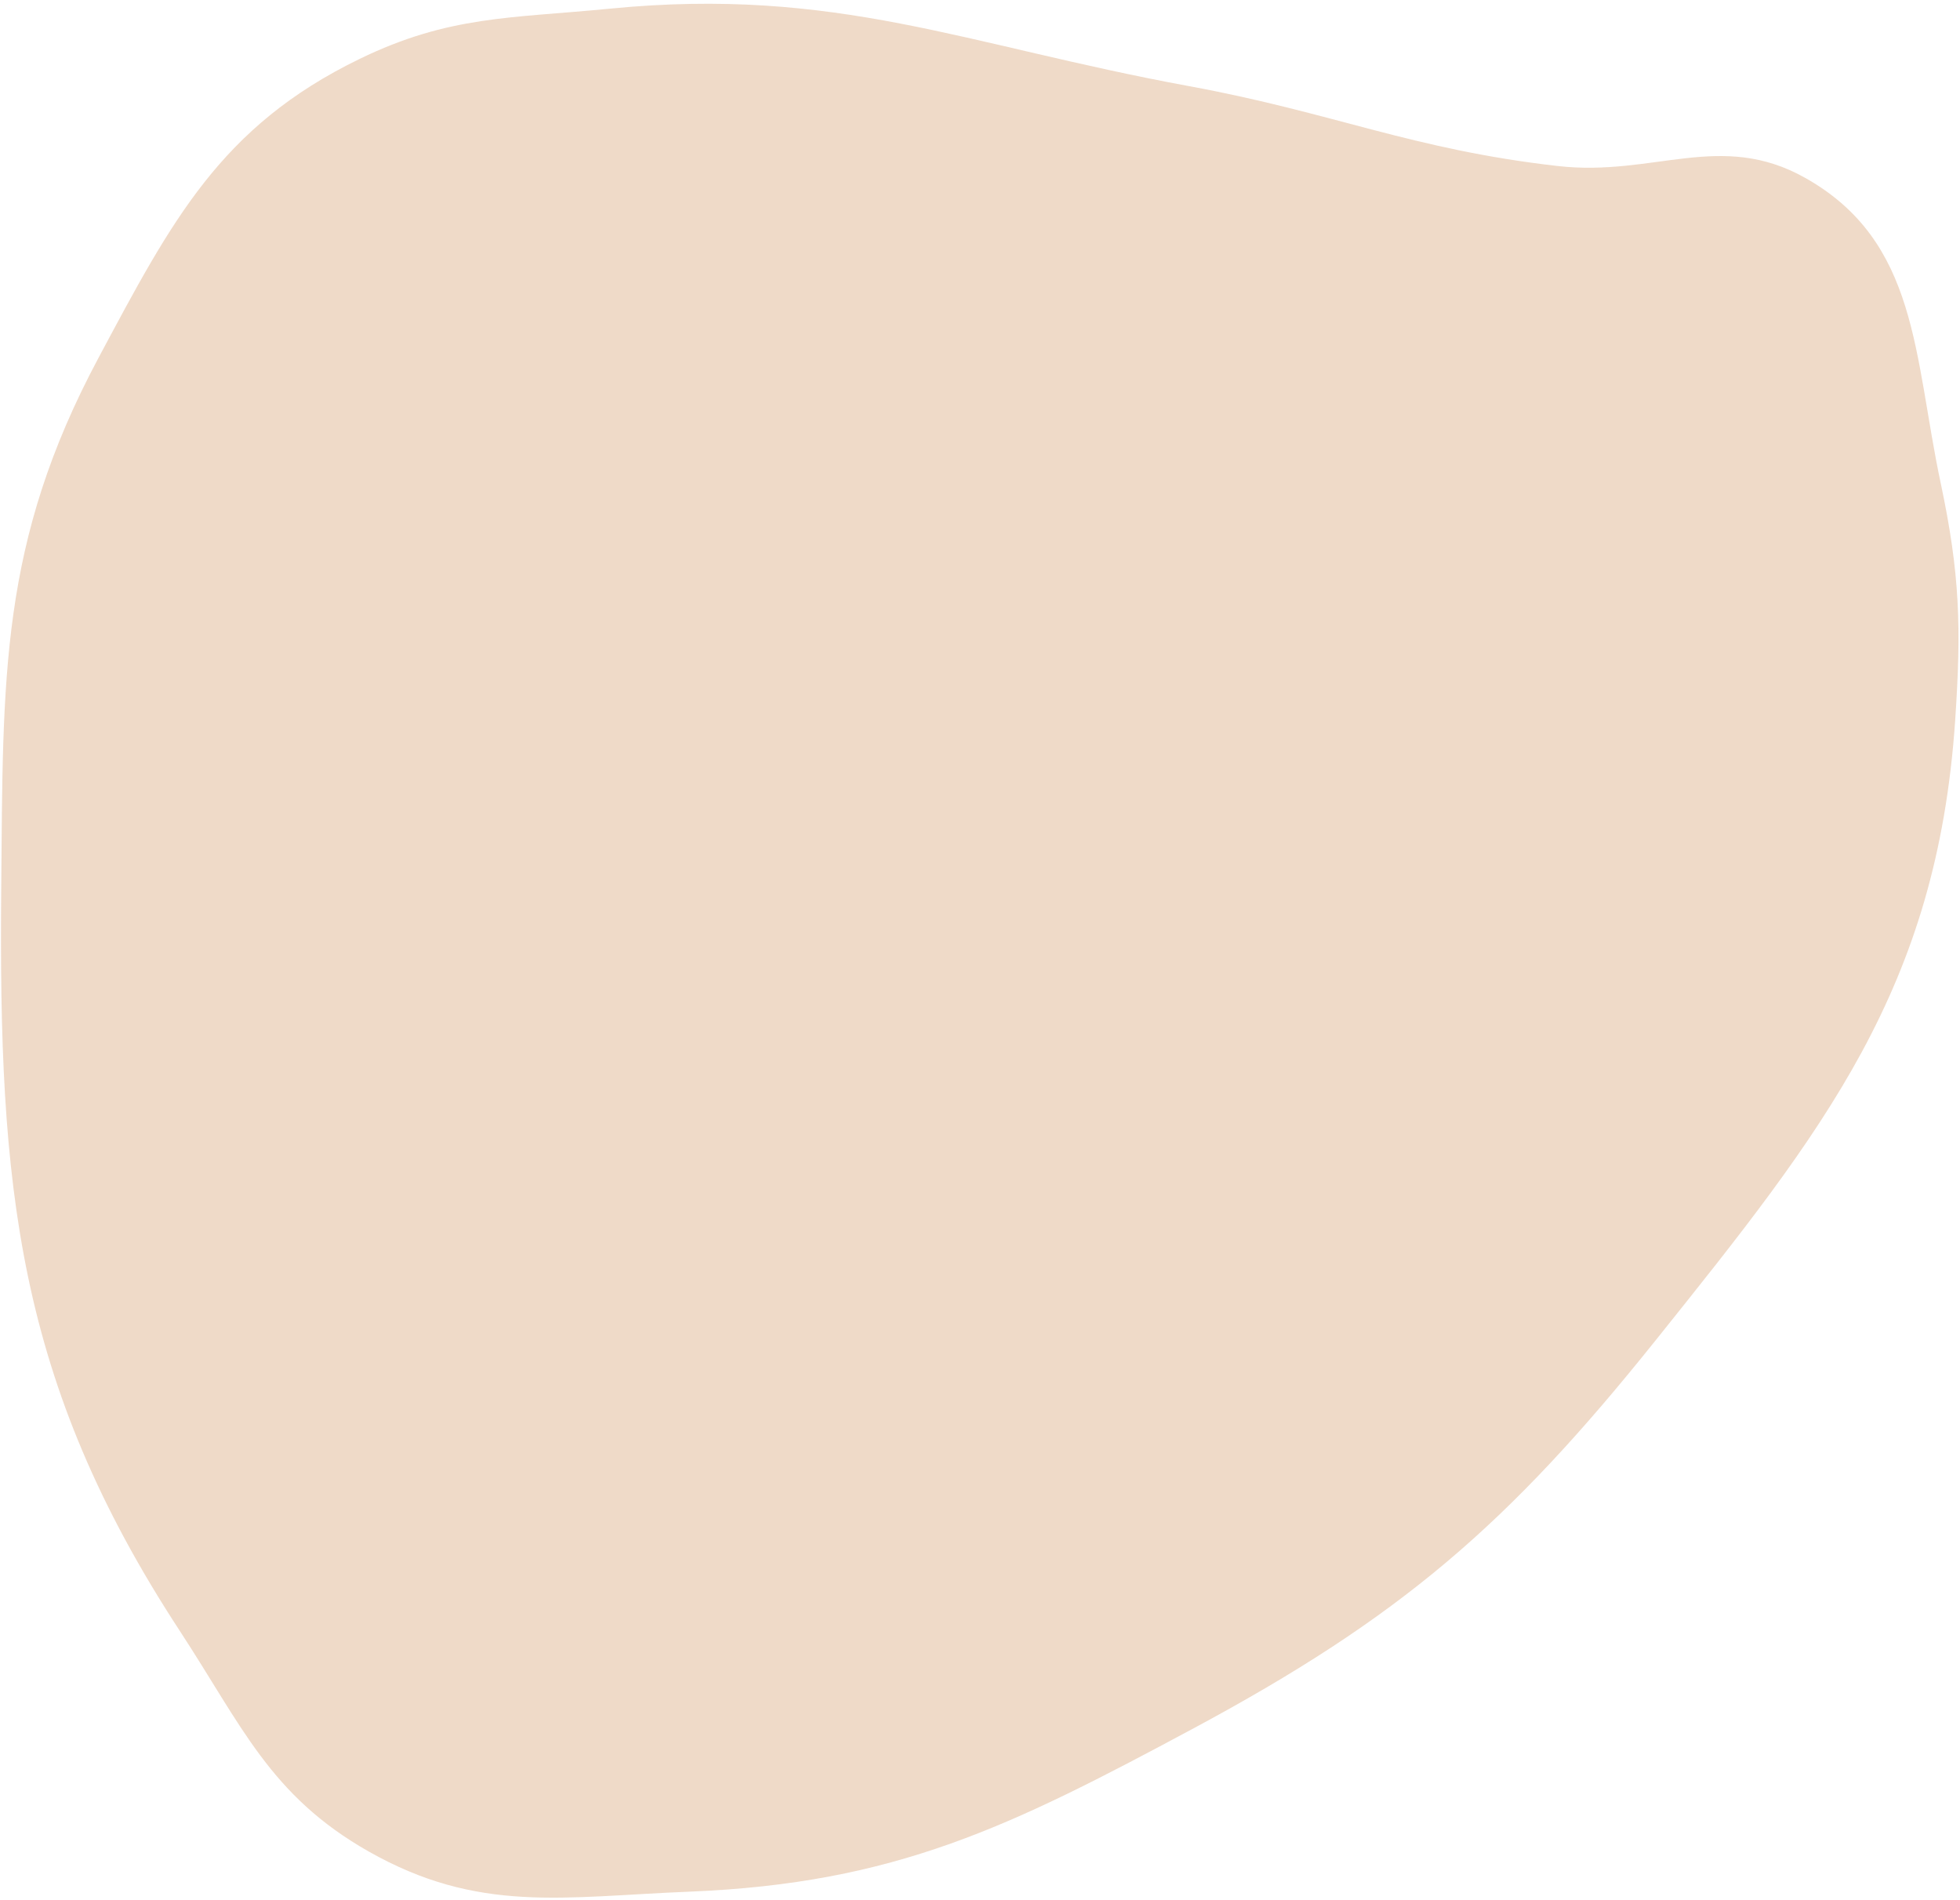 <svg width="227" height="220" viewBox="0 0 227 220" fill="none" xmlns="http://www.w3.org/2000/svg">
<path d="M180.403 19.223C191.54 20.492 199.271 15.092 209.064 20.593C222.203 27.975 221.626 41.163 224.762 55.93C226.996 66.444 227.165 72.676 226.442 83.39C224.343 114.493 211.221 130.883 191.817 155.118L191.731 155.225C174.629 176.585 162.169 187.297 138.082 200.214C117.011 211.514 103.731 218.086 79.823 219.044C65.23 219.629 55.429 221.611 42.689 214.386C31.283 207.919 28.015 199.833 20.821 188.843C1.901 159.936 -0.169 137.35 0.142 102.831C0.363 78.422 -0.058 62.876 11.425 41.405C19.892 25.572 25.529 14.652 41.647 6.823C52.025 1.783 59.131 2.132 70.62 1.004C96.907 -1.579 111.714 5.194 137.724 9.977C154.494 13.06 163.467 17.293 180.403 19.223Z" fill="#E6C6AB" fill-opacity="0.65"/>
</svg>

